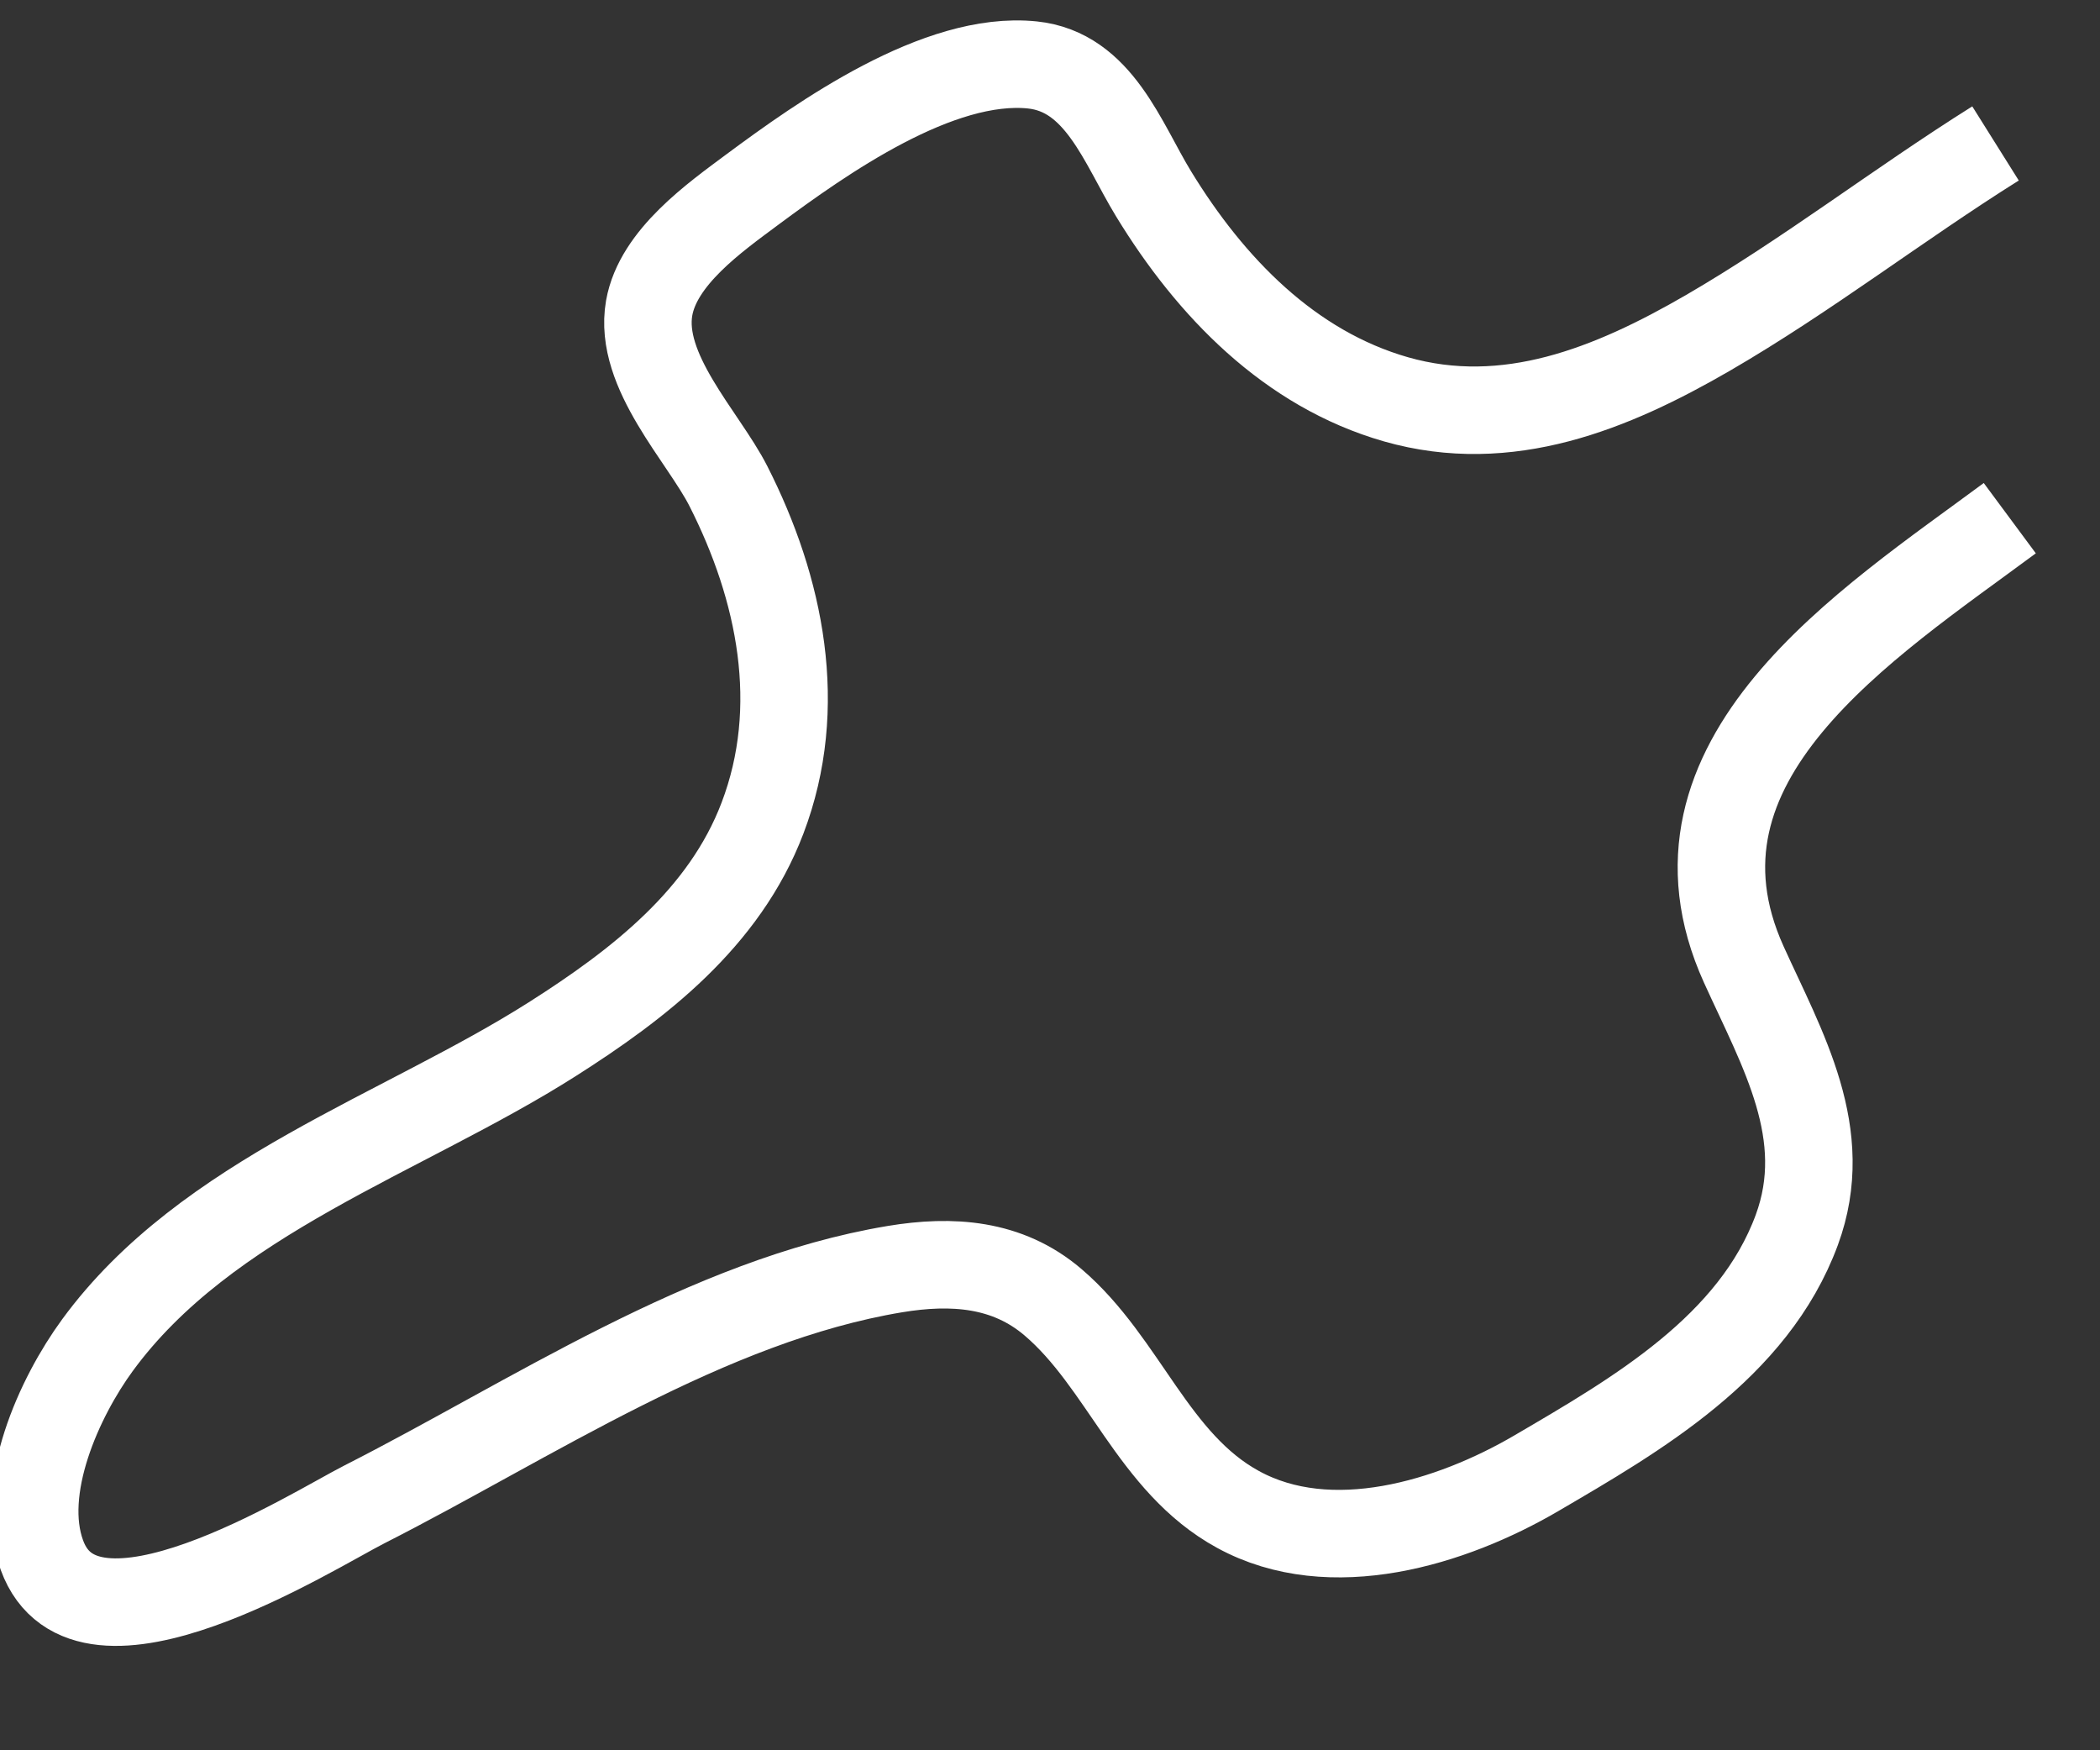 ﻿<?xml version="1.0" encoding="utf-8"?>
<svg version="1.1" xmlns:xlink="http://www.w3.org/1999/xlink" width="24px" height="20px" xmlns="http://www.w3.org/2000/svg">
  <rect width="100%" height="100%" fill="#333333" stroke="none"/>
  <g transform="matrix(1 0 0 1 -599 -17824 )">
    <path d="M 22.969 5.921  C 21.334 7.132  18.871 8.687  19.929 11.021  C 20.37 11.994  20.939 12.956  20.535 14.054  C 20.041 15.395  18.704 16.164  17.559 16.834  C 16.587 17.403  15.207 17.827  14.149 17.248  C 13.176 16.717  12.847 15.573  12.034 14.88  C 11.513 14.435  10.878 14.394  10.227 14.502  C 8.084 14.859  6.073 16.221  4.167 17.189  C 3.575 17.489  0.977 19.142  0.479 17.77  C 0.201 17.007  0.68 15.964  1.113 15.372  C 2.357 13.671  4.61 12.956  6.311 11.875  C 7.298 11.248  8.279 10.493  8.714 9.349  C 9.198 8.079  8.92 6.727  8.324 5.554  C 8.038 4.991  7.293 4.242  7.419 3.52  C 7.521 2.94  8.171 2.484  8.598 2.166  C 9.394 1.576  10.724 0.632  11.798 0.742  C 12.559 0.821  12.829 1.634  13.183 2.214  C 13.834 3.281  14.739 4.215  15.954 4.563  C 17.23 4.927  18.419 4.441  19.519 3.804  C 20.653 3.146  21.695 2.336  22.806 1.639  " stroke-width="1" stroke="#ffffff" fill="none" transform="matrix(1 0 0 1 599 17824 )" />
  </g>
</svg>